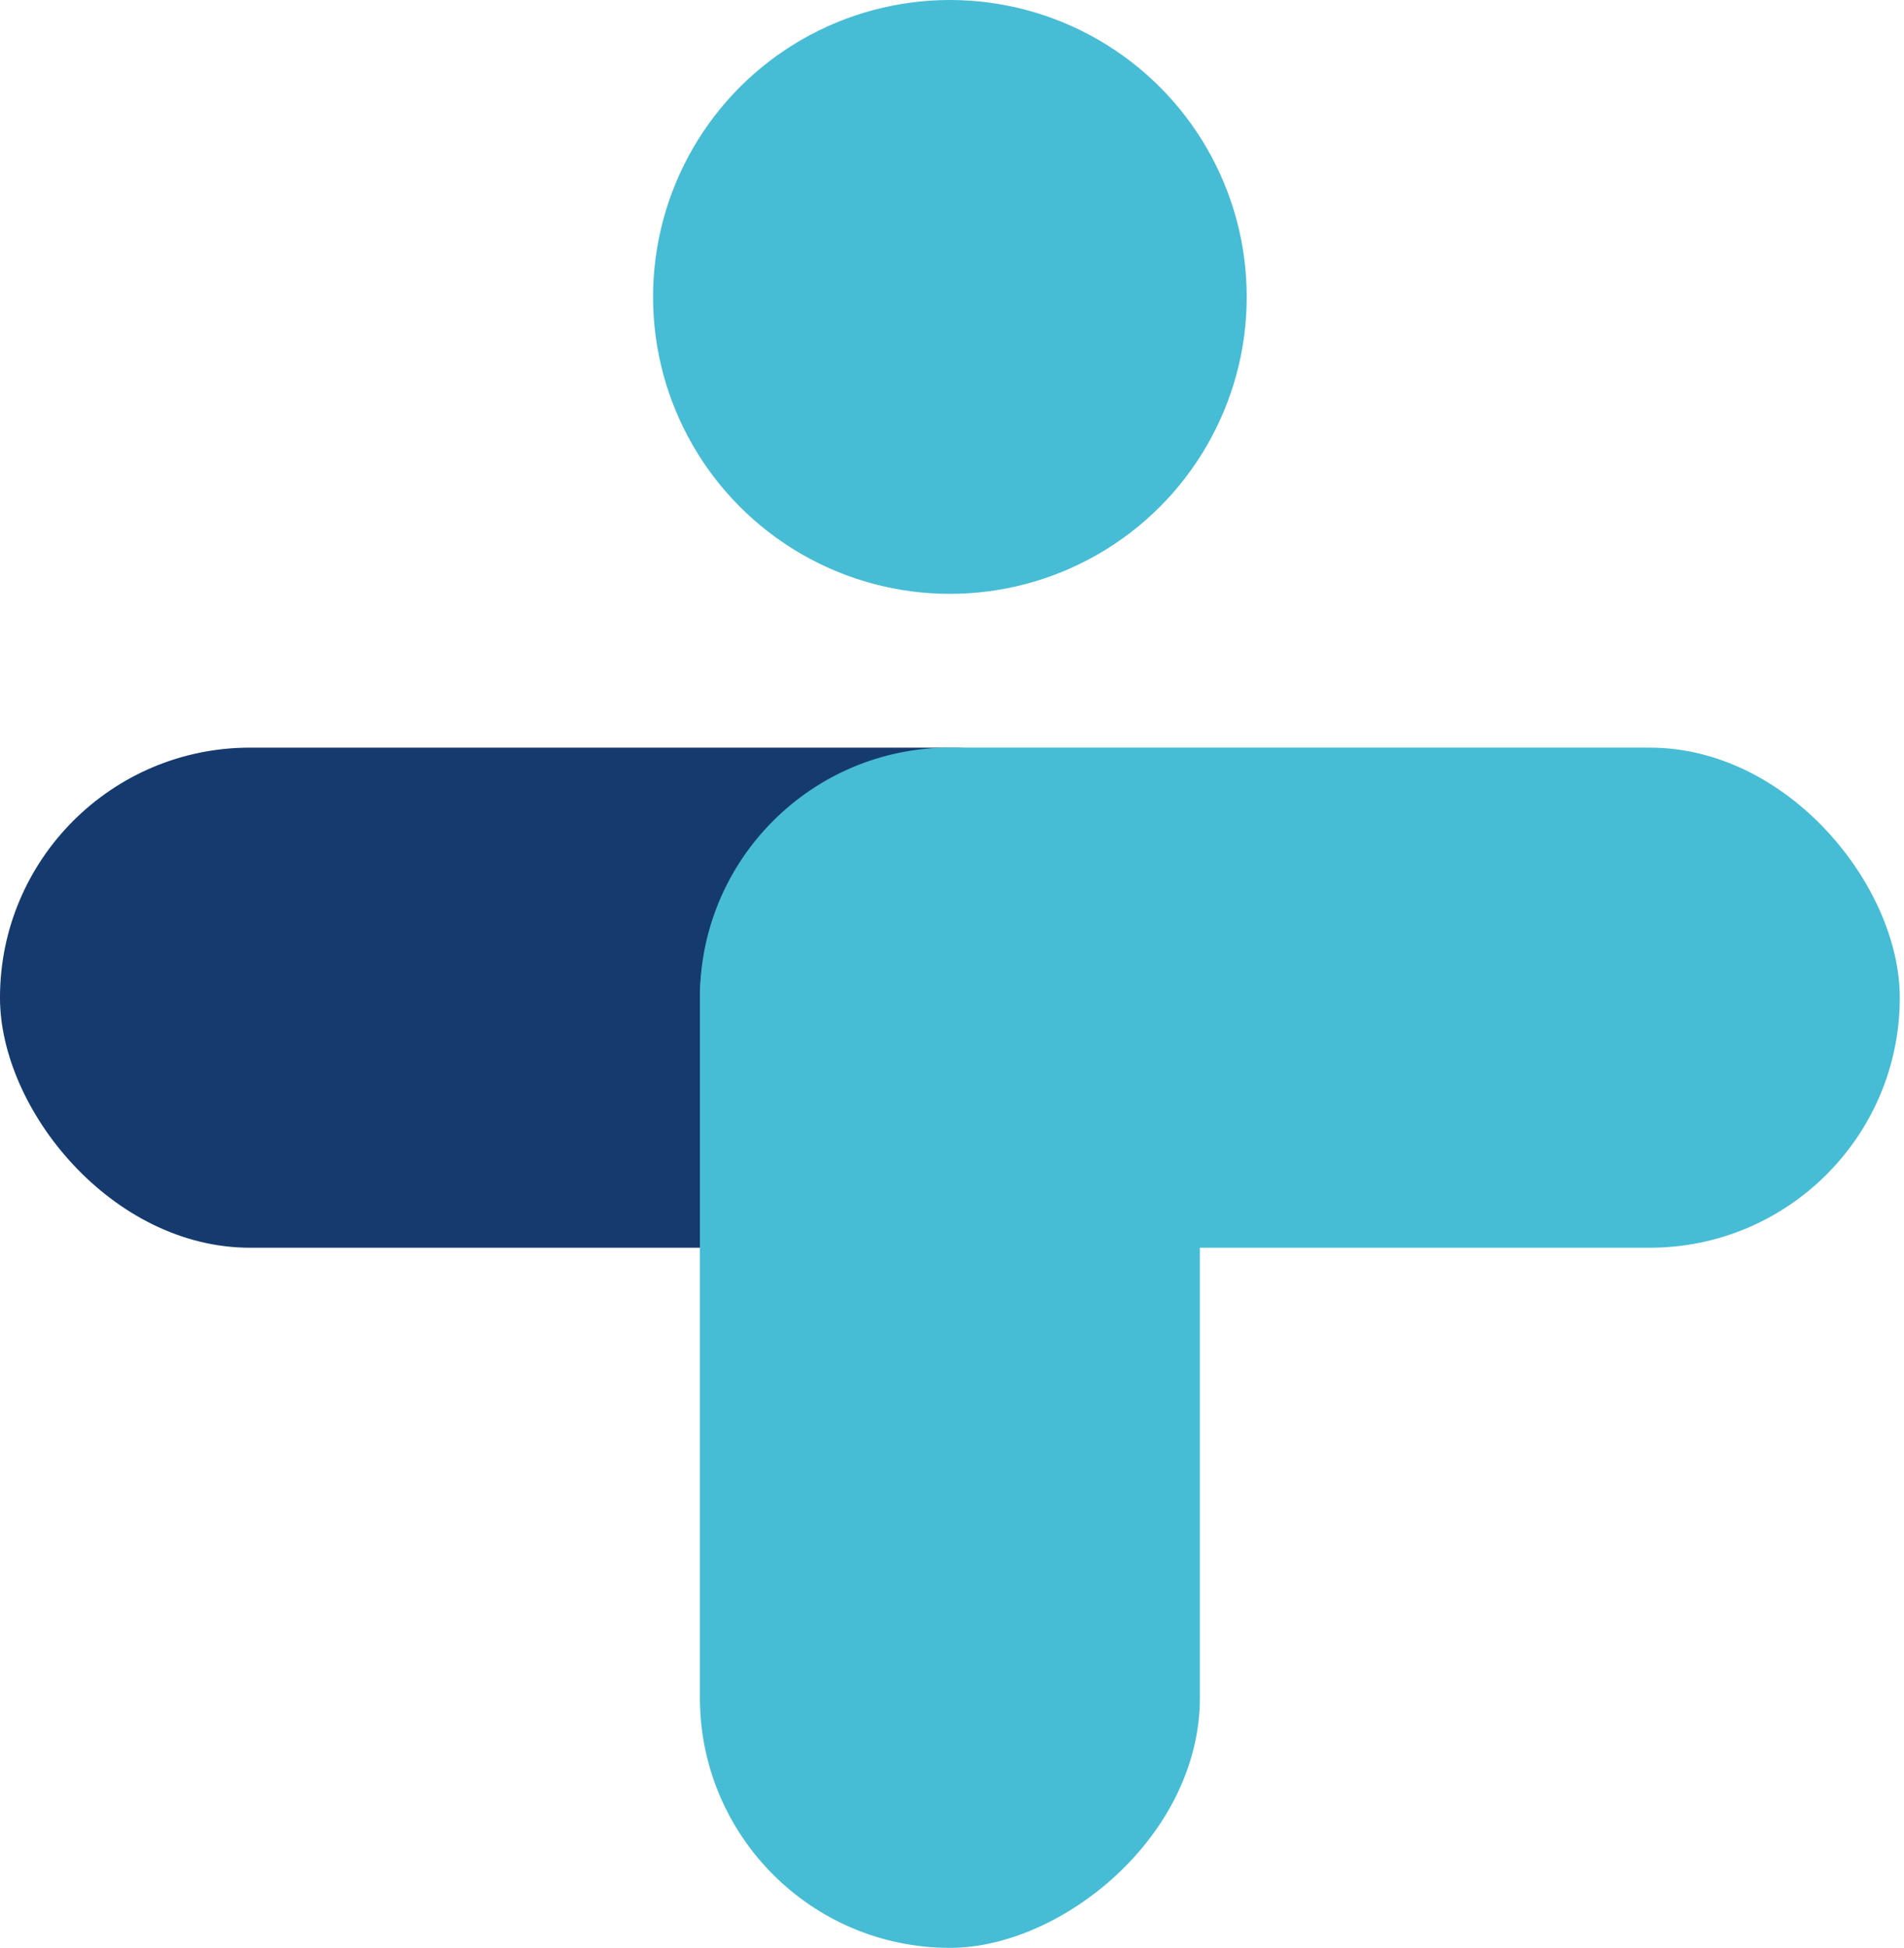 <svg width="132" height="135" viewBox="0 0 132 135" fill="none" xmlns="http://www.w3.org/2000/svg">
<rect x="83.183" y="86.476" width="83.184" height="34.66" rx="17.33" transform="rotate(-180 83.183 86.476)" fill="#153B6E"/>
<rect x="48.524" y="135" width="83.184" height="34.66" rx="17.33" transform="rotate(-90 48.524 135)" fill="#47BCD5"/>
<rect x="48.524" y="51.816" width="83.184" height="34.66" rx="17.33" fill="#47BCD5"/>
<circle cx="65.854" cy="20.579" r="20.579" fill="#47BCD5"/>
</svg>
